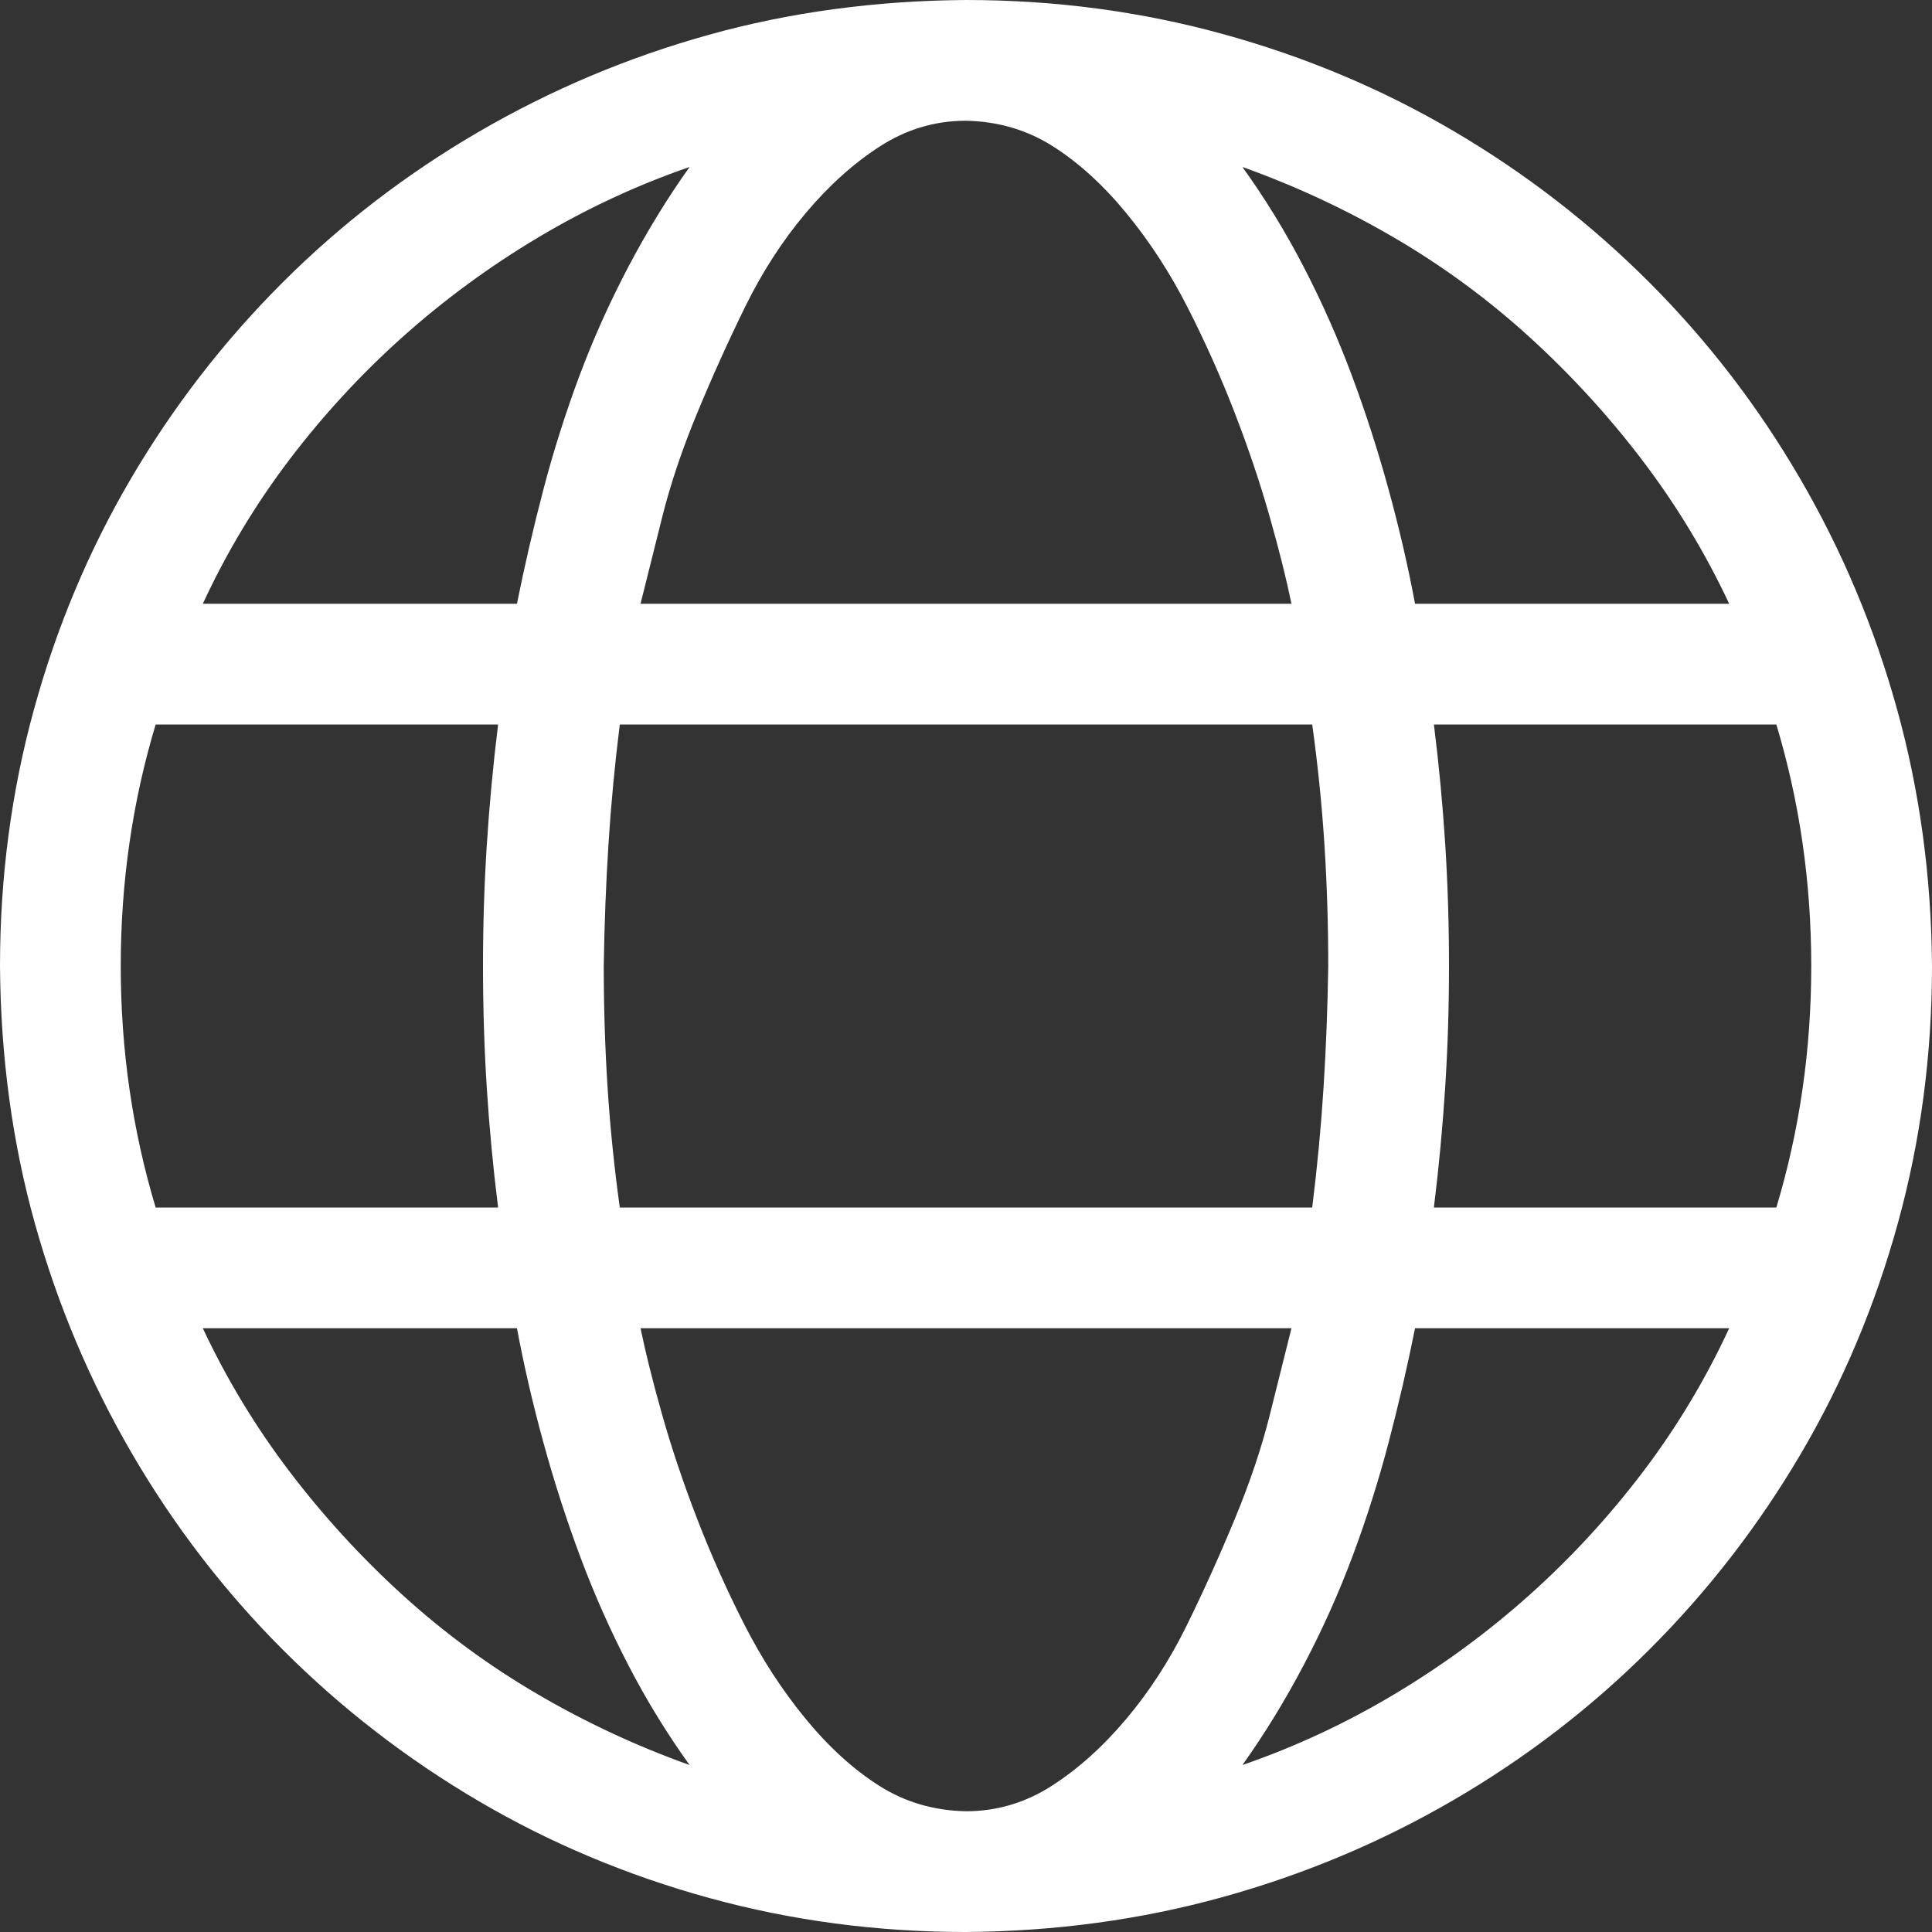 <?xml version="1.0" encoding="UTF-8"?><svg xmlns="http://www.w3.org/2000/svg" viewBox="0 0 2048 2048"><rect x="0" y="0" width="2048" height="2048" fill="#333333" stroke="none"/><defs><style>.d{fill:#fff;}</style></defs><g id="a"/><g id="b"><g id="c"><path class="d" d="M1024,0c94,0,184.67,12,272,36s169,58.33,245,103c76,44.67,145,98,207,160s115.33,131.33,160,208c44.67,76.67,79,158.33,103,245s36.33,177.33,37,272c0,94-12,184.67-36,272s-58.33,169-103,245-98,145-160,207-131.33,115.33-208,160-158.33,79-245,103-177.33,36.33-272,37c-94,0-184.67-12-272-36s-169-58.33-245-103-145-98-207-160-115.33-131.33-160-208c-44.67-76.67-79-158-103-244S.67,1120,0,1024c0-94,12-184.67,36-272s58.33-169,103-245c44.67-76,98-145,160-207s131.33-115.33,208-160c76.67-44.67,158-79,244-103S928,.67,1024,0Zm809,640c-25.33-54-56-104.67-92-152-36-47.33-76-91-120-131s-91.67-75-143-105-105-55-161-75c24,33.33,45.67,68.67,65,106,19.33,37.33,36.33,75.67,51,115s27.67,79.67,39,121c11.33,41.33,20.67,81.67,28,121h333Zm87,384c0-88.67-12.33-174-37-256h-363c5.33,42.67,9.33,85,12,127s4,85,4,129-1.33,86-4,128-6.67,84.67-12,128h363c24.67-82,37-167.33,37-256Zm-896,896c32.67,0,63-9,91-27s54.33-41.67,79-71,46-62.33,64-99,35-74.33,51-113,28.33-75.33,37-110,16.33-65.33,23-92H679c5.33,26,13,56.67,23,92s22.33,72,37,110,31.33,75.33,50,112,40.33,70,65,100,50.67,53.67,78,71,58,26.33,92,27Zm367-640c5.33-42.67,9.33-85,12-127s4.33-85,5-129c0-43.33-1.33-86-4-128s-7-84.67-13-128H657c-5.33,42.67-9.33,85-12,127s-4.33,85-5,129c0,43.33,1.33,86,4,128s7,84.67,13,128h734ZM128,1024c0,88.67,12.33,174,37,256h363c-5.33-42.67-9.33-85-12-127s-4-85-4-129,1.33-86,4-128,6.67-84.67,12-128H165c-24.67,82-37,167.33-37,256ZM1024,128c-32.67,0-63,9-91,27s-54.33,41.67-79,71-46,62.33-64,99-35,74.33-51,113-28.33,75.33-37,110-16.33,65.33-23,92h690c-5.33-26-13-56.67-23-92s-22.33-72-37-110-31.33-75.33-50-112-40.33-70-65-100-50.67-53.67-78-71-58-26.33-92-27Zm-293,49c-56,19.33-109.67,44.33-161,75-51.33,30.67-99,65.67-143,105s-84,82.67-120,130c-36,47.33-66.67,98.33-92,153h333c8-40,17.33-80.33,28-121,10.67-40.67,23.33-80.67,38-120s32-78,52-116,41.67-73.33,65-106ZM215,1408c25.33,54,56,104.67,92,152s76,91,120,131,91.67,75,143,105,105,55,161,75c-24-33.33-45.67-68.67-65-106s-36.33-75.67-51-115-27.67-79.67-39-121-20.67-81.67-28-121H215Zm1102,463c56-19.33,109.67-44.33,161-75s99-65.67,143-105,84-82.67,120-130,66.67-98.33,92-153h-333c-8,40-17.33,80.33-28,121s-23.33,80.67-38,120-32,78-52,116-41.67,73.33-65,106Z"/></g></g></svg>